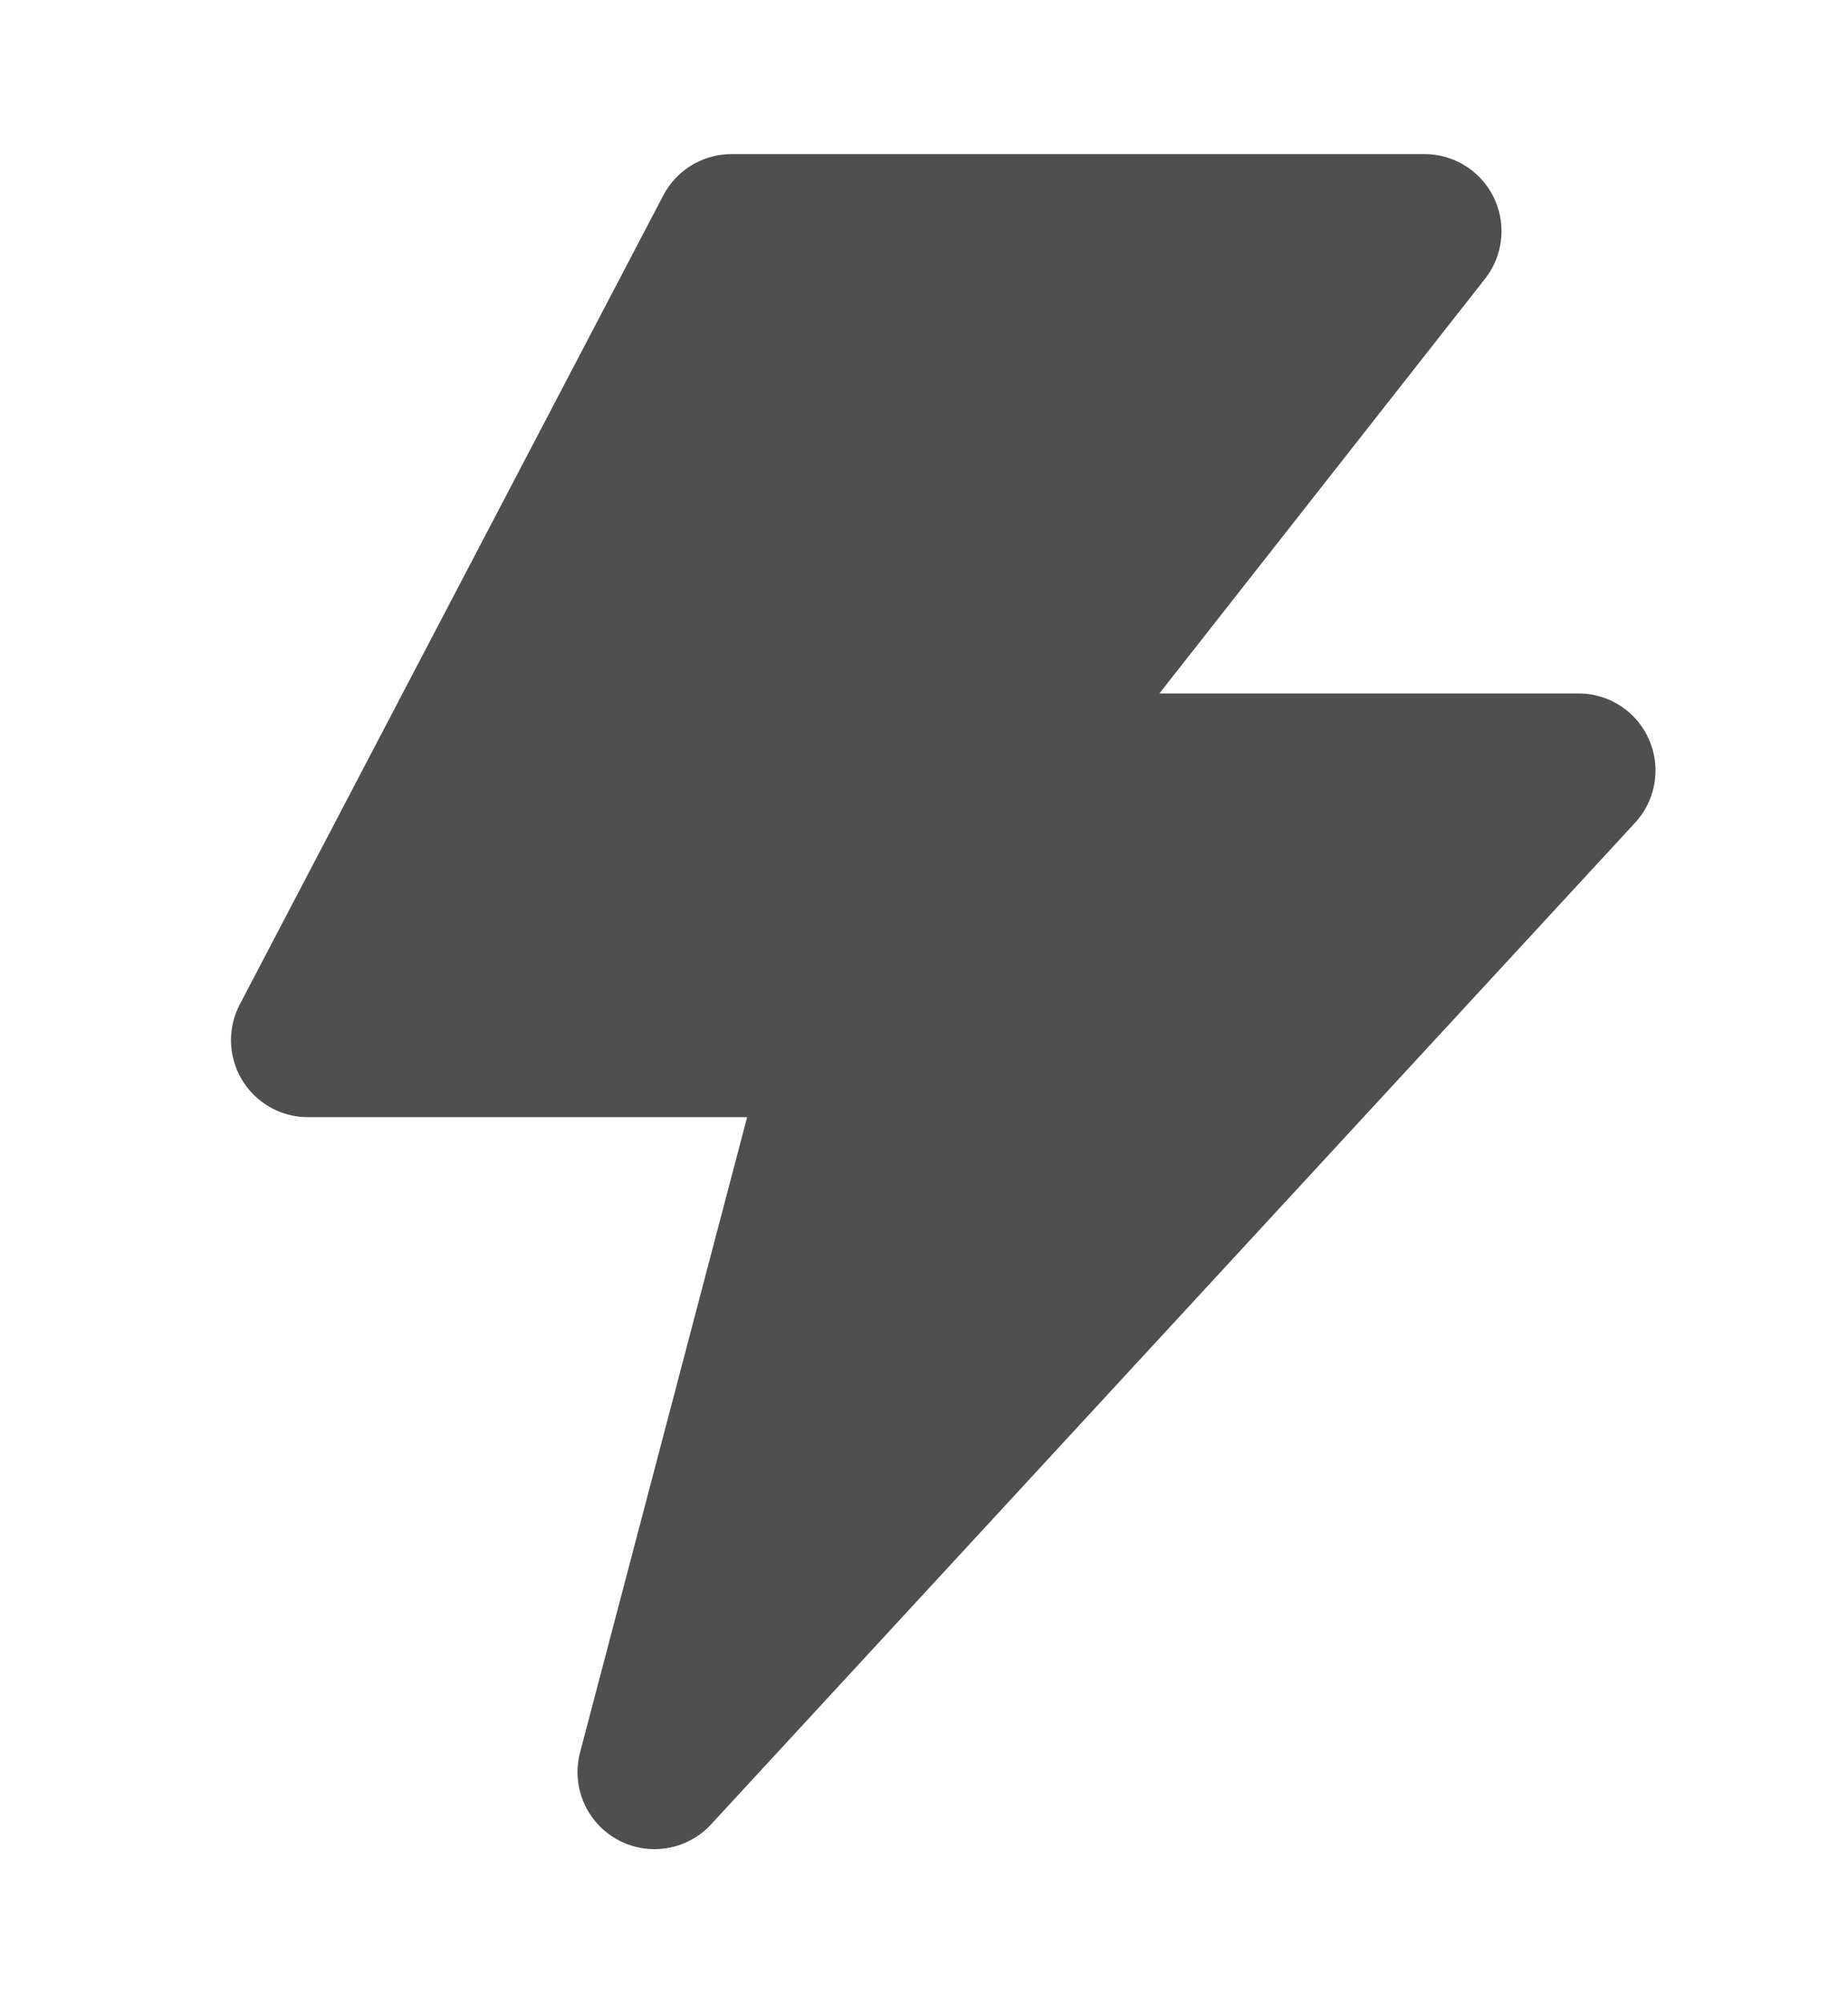 <svg width="12" height="13" viewBox="0 0 12 13" fill="none" xmlns="http://www.w3.org/2000/svg">
<path d="M4.75 1.5H9.25L6.5 5H10.25L4.25 11.5L5.5 6.75H2L4.75 1.5Z" fill="#4F4F4F" stroke="#4F4F4F" stroke-linejoin="round"/>
</svg>
